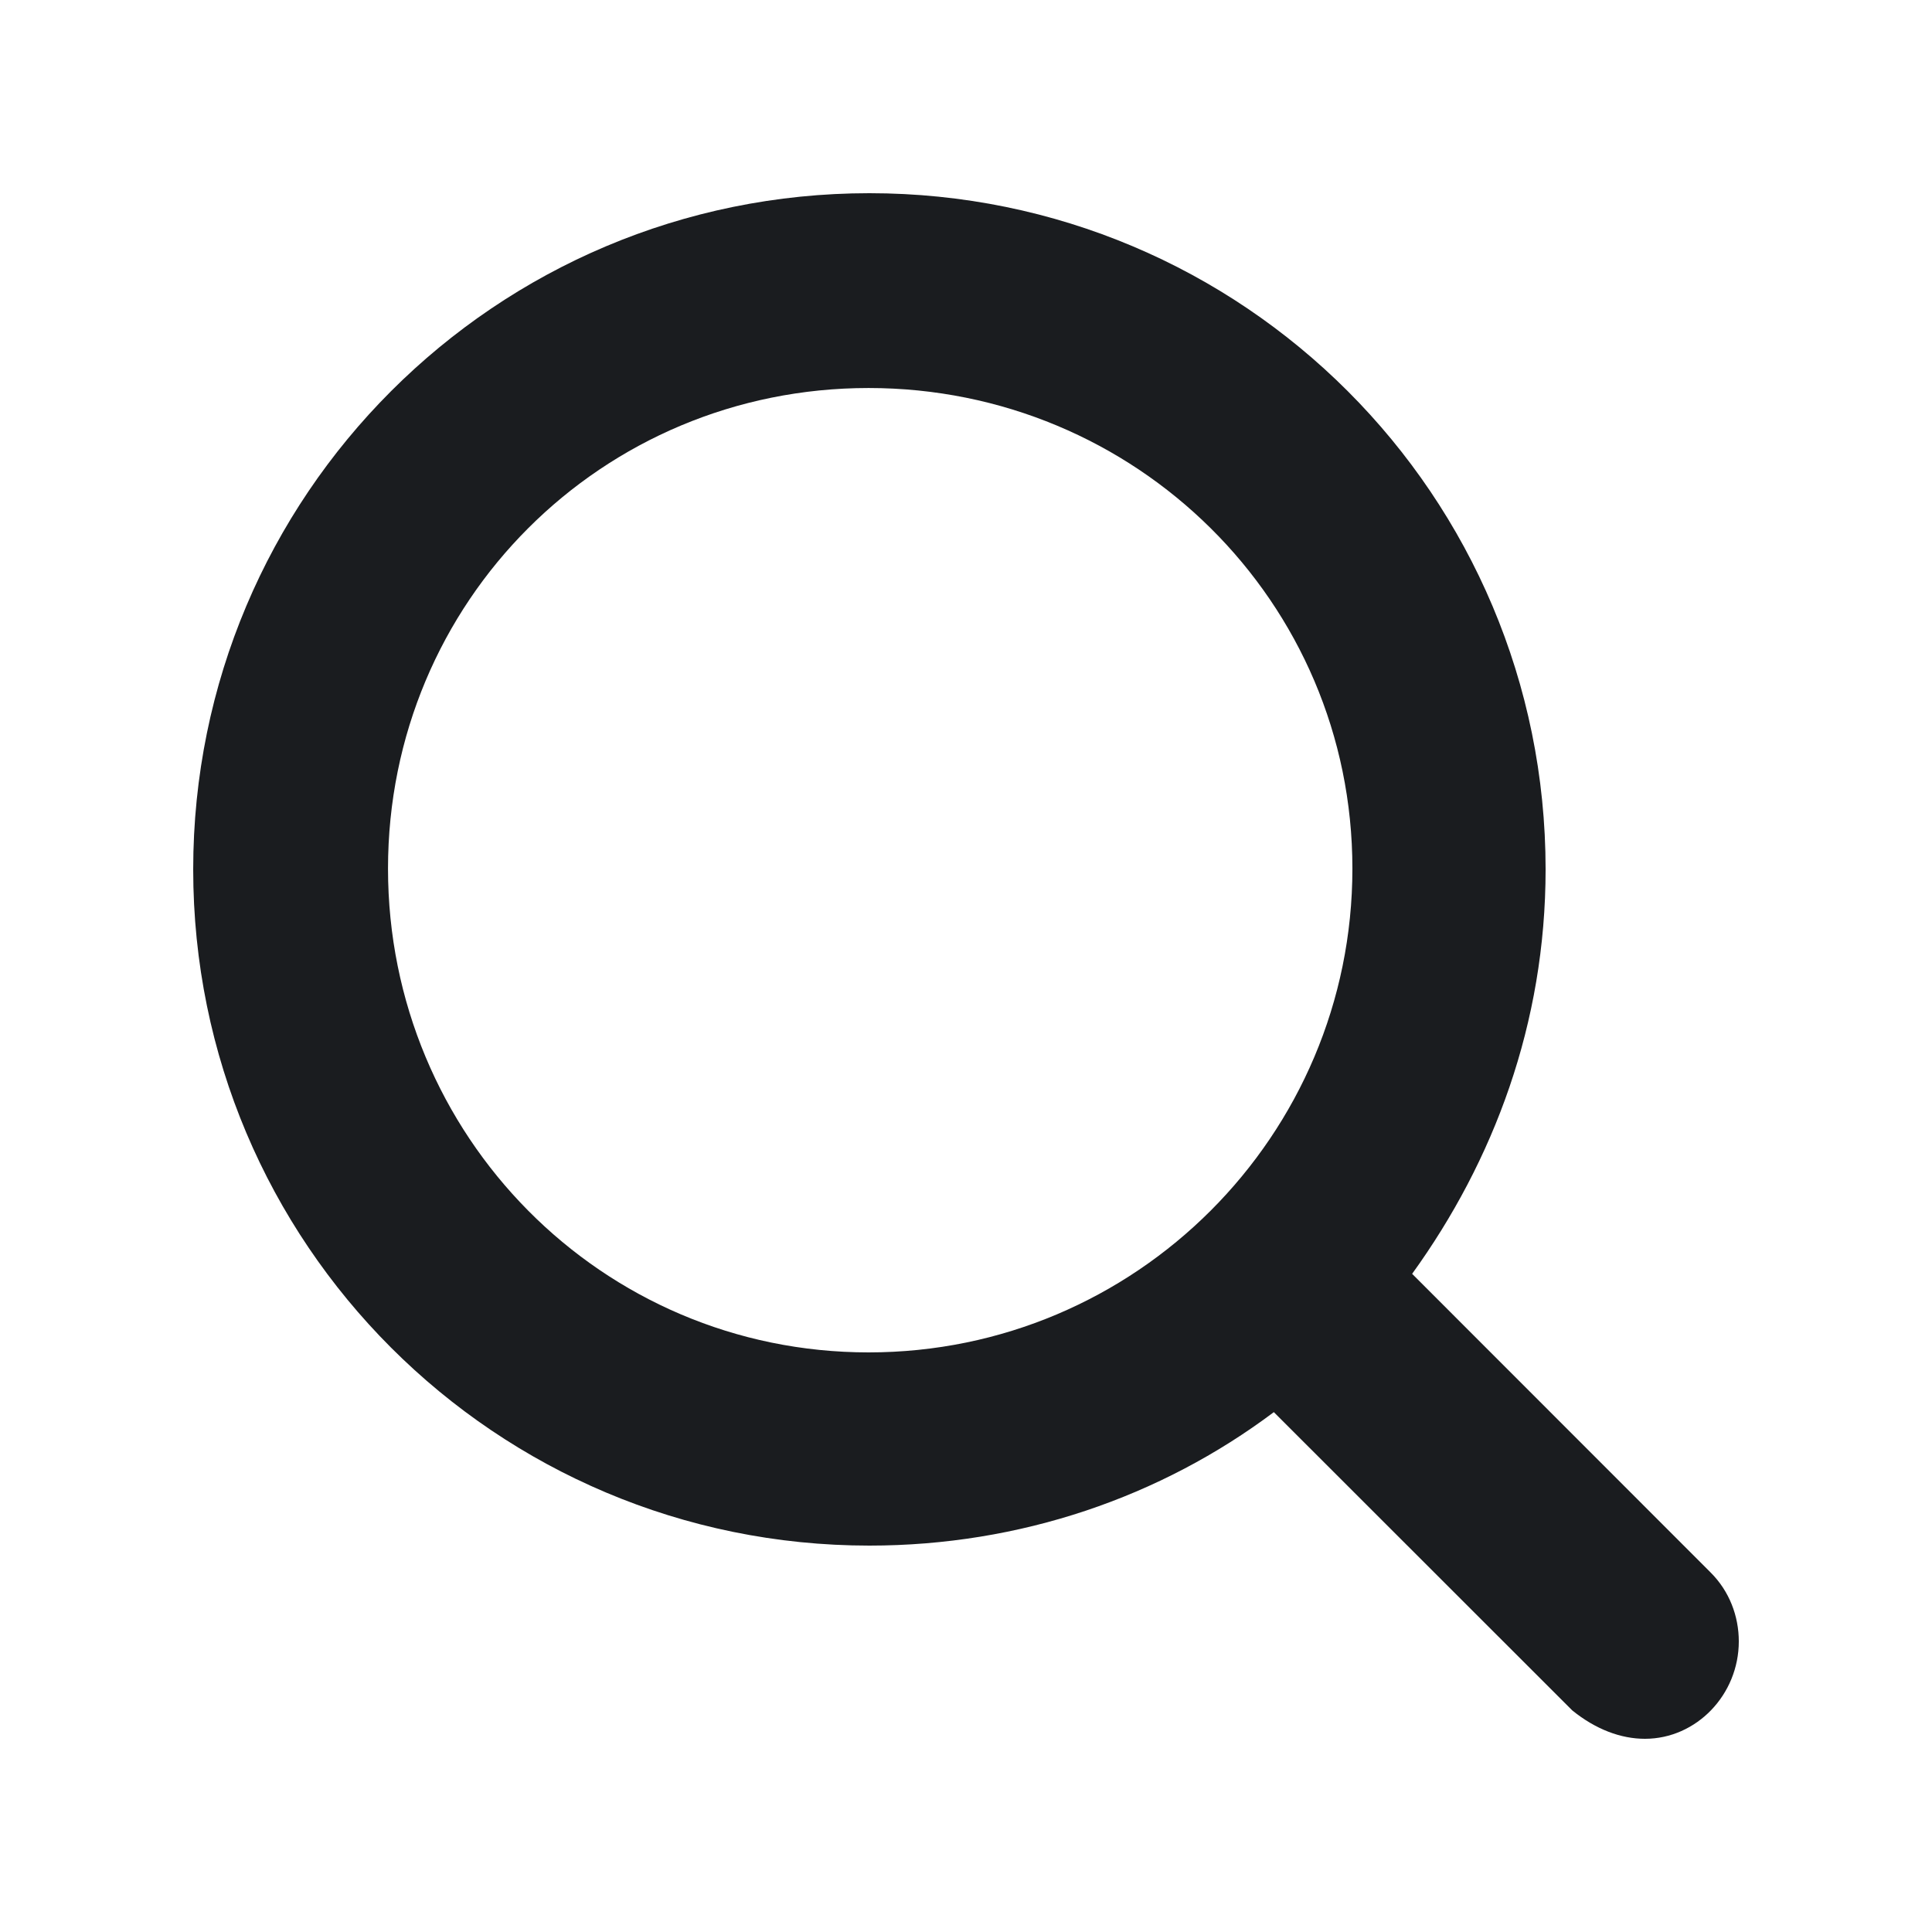 <svg width="12" height="12" viewBox="0 0 12 12" fill="none" xmlns="http://www.w3.org/2000/svg">
<g clip-path="url(#clip0_232_343)">
<path fill-rule="evenodd" clip-rule="evenodd" d="M5.4 1.2C7.722 1.2 9.6 3.078 9.6 5.4C9.6 6.356 9.278 7.21 8.771 7.912L10.624 9.766C10.742 9.883 10.8 10.039 10.8 10.195C10.8 10.526 10.537 10.8 10.217 10.8C10.068 10.8 9.912 10.742 9.766 10.624L7.912 8.771C7.21 9.298 6.337 9.6 5.4 9.6C3.078 9.6 1.2 7.722 1.2 5.4C1.2 3.078 3.078 1.2 5.4 1.2ZM5.395 2.41C3.737 2.41 2.41 3.737 2.41 5.395C2.41 7.054 3.737 8.4 5.395 8.4C7.054 8.4 8.4 7.054 8.4 5.395C8.4 3.737 7.054 2.41 5.395 2.41Z" fill="#1A1C1F"/>
</g>
<defs>
<clipPath id="clip0_232_343">
<rect width="12" height="12" fill="white"/>
</clipPath>
</defs>
</svg>
